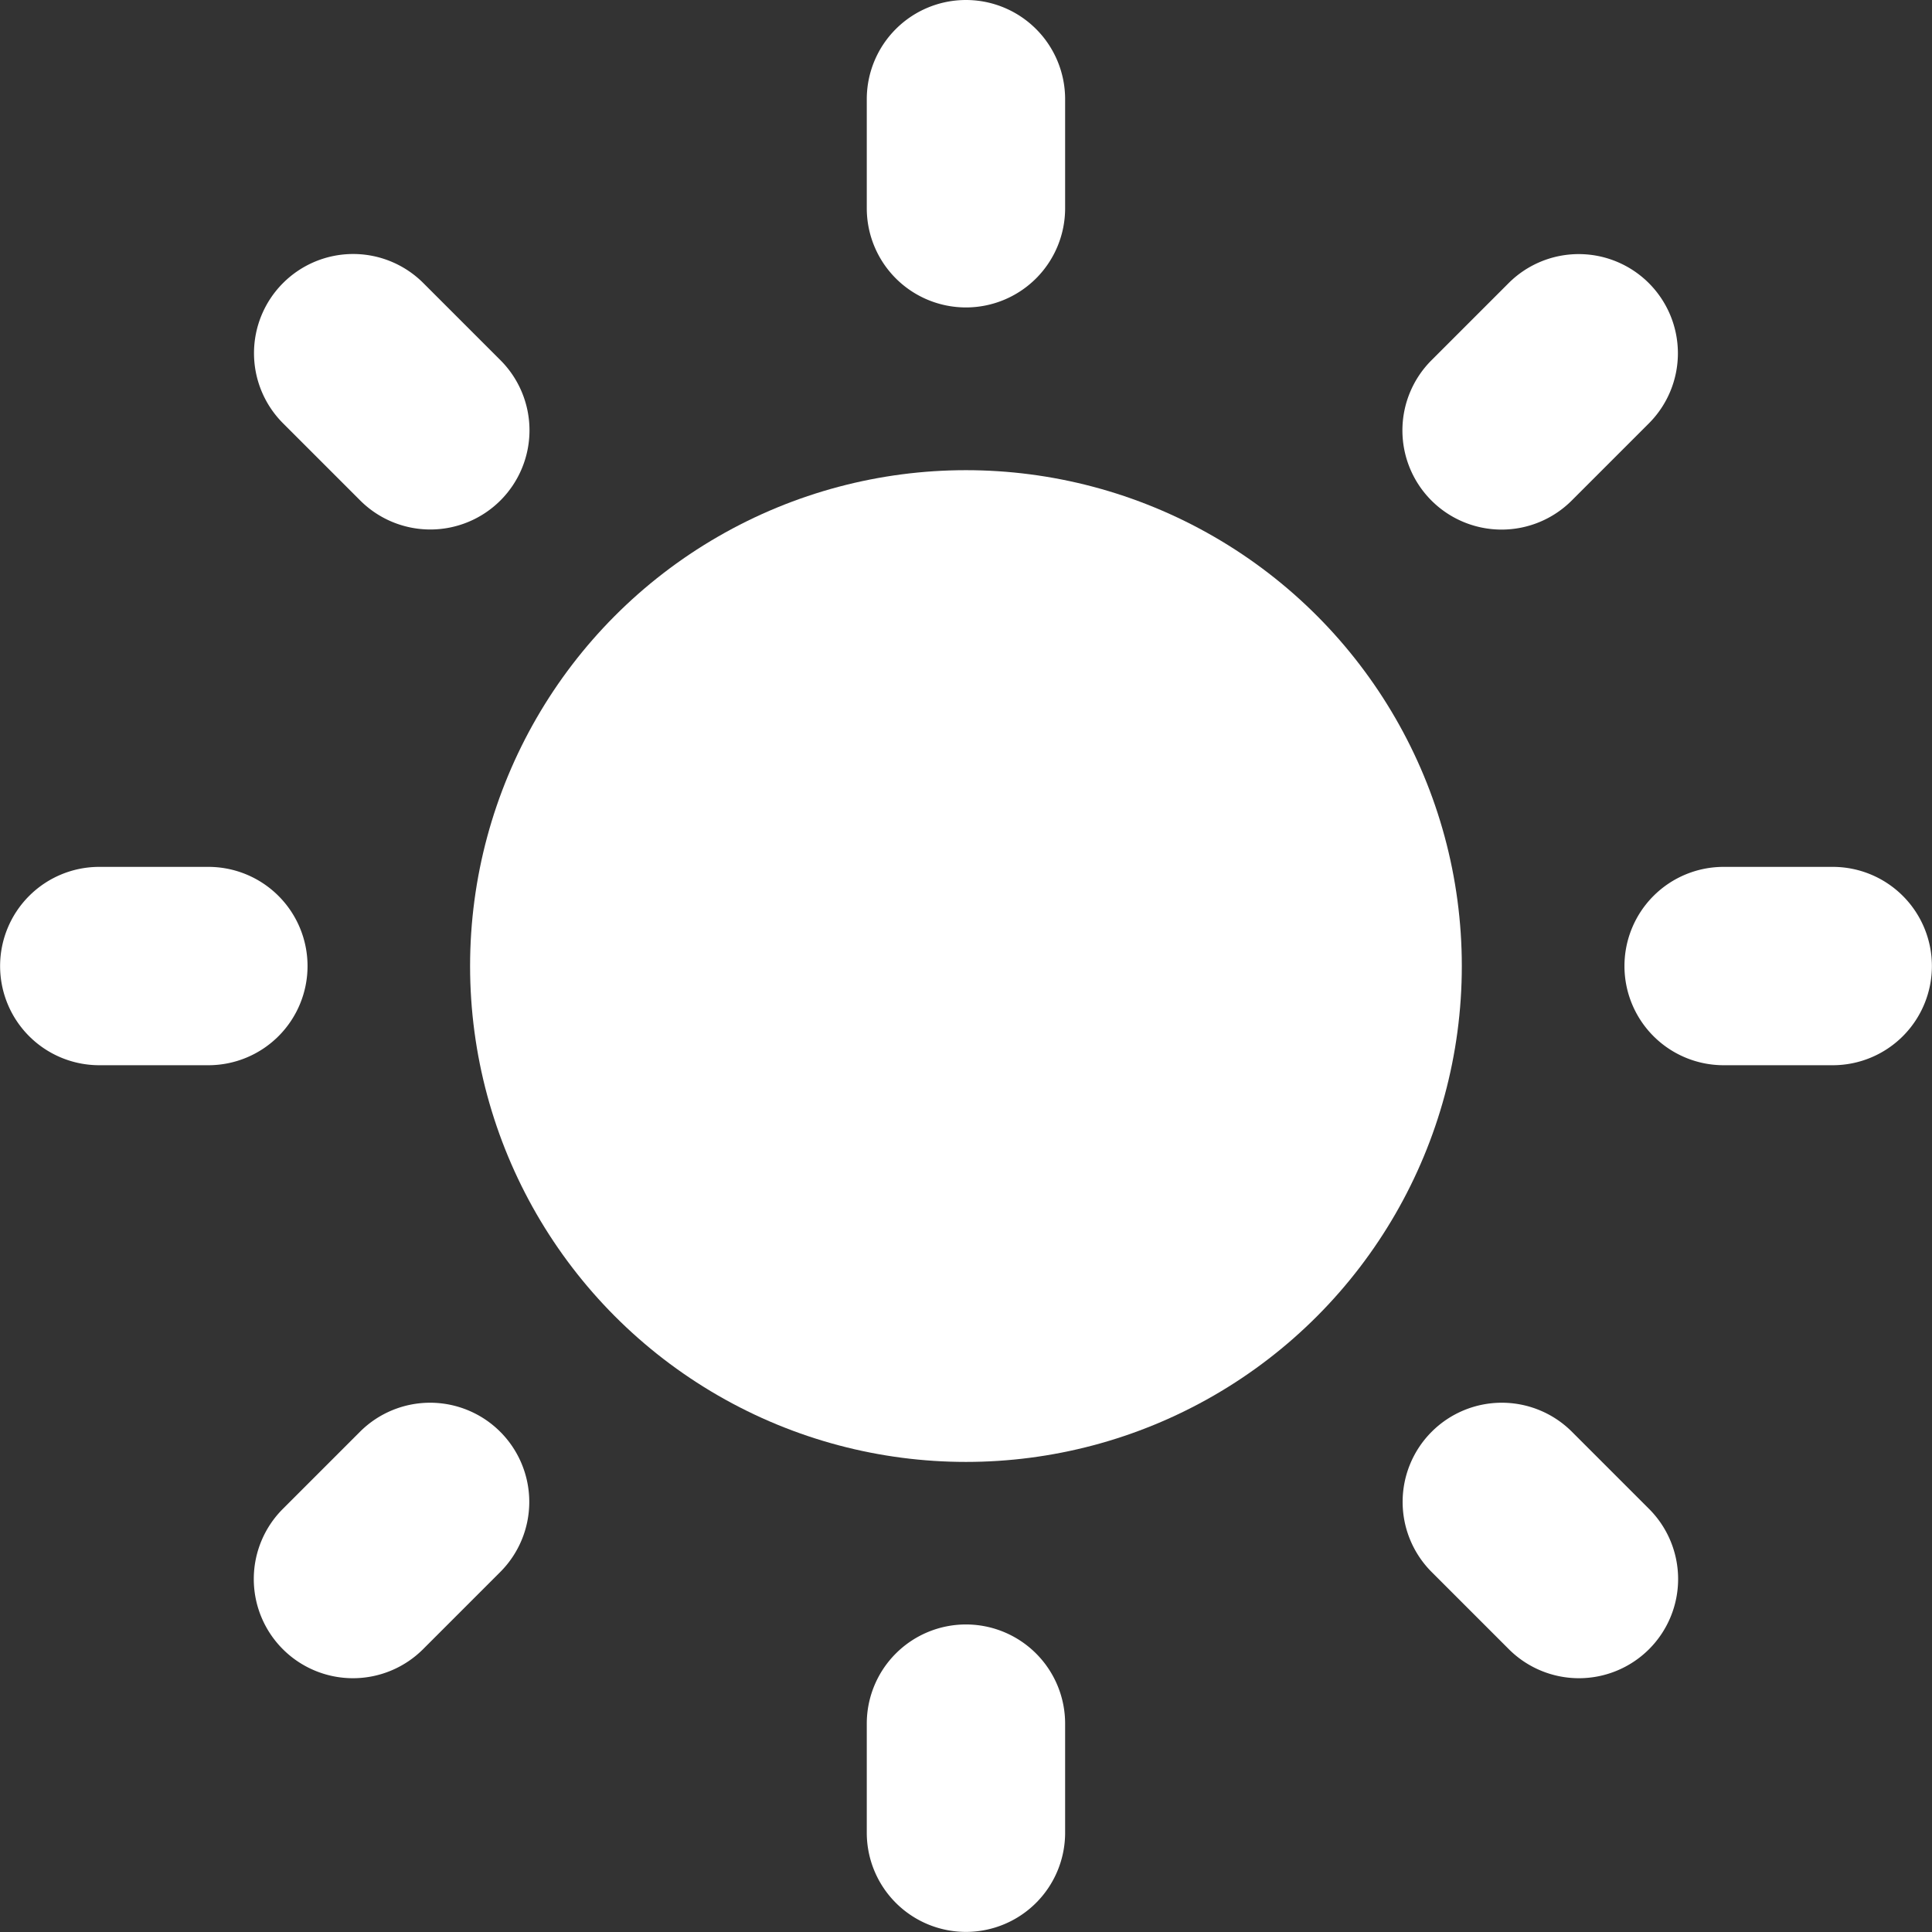 <svg xmlns="http://www.w3.org/2000/svg" width="19.481" height="19.481" viewBox="0 0 19.481 19.481"><rect x="0" y="0" width="19.481" height="19.481" fill="#333333" stroke="none"/><g transform="translate(-1101.26 -34.259)"><circle cx="5" cy="5" r="5" transform="translate(1106 39)" fill="#fff"/><path d="M0,2.1a1,1,0,0,1-1-1V0A1,1,0,0,1,0-1,1,1,0,0,1,1,0V1.1A1,1,0,0,1,0,2.1Z" transform="translate(1111 35.259)" fill="#fff"/><path d="M0,2.1a1,1,0,0,1-1-1V0A1,1,0,0,1,0-1,1,1,0,0,1,1,0V1.1A1,1,0,0,1,0,2.1Z" transform="translate(1111 51.639)" fill="#fff"/><path d="M0,2.1a1,1,0,0,1-1-1V0A1,1,0,0,1,0-1,1,1,0,0,1,1,0V1.1A1,1,0,0,1,0,2.1Z" transform="translate(1119.74 44) rotate(90)" fill="#fff"/><path d="M0,2.1a1,1,0,0,1-1-1V0A1,1,0,0,1,0-1,1,1,0,0,1,1,0V1.1A1,1,0,0,1,0,2.1Z" transform="translate(1103.361 44) rotate(90)" fill="#fff"/><path d="M0,2.1a1,1,0,0,1-1-1V0A1,1,0,0,1,0-1,1,1,0,0,1,1,0V1.1A1,1,0,0,1,0,2.1Z" transform="translate(1117.181 50.181) rotate(135)" fill="#fff"/><path d="M0,2.1a1,1,0,0,1-1-1V0A1,1,0,0,1,0-1,1,1,0,0,1,1,0V1.1A1,1,0,0,1,0,2.1Z" transform="translate(1105.599 38.598) rotate(135)" fill="#fff"/><path d="M0,2.1a1,1,0,0,1-1-1V0A1,1,0,0,1,0-1,1,1,0,0,1,1,0V1.1A1,1,0,0,1,0,2.1Z" transform="translate(1104.819 50.181) rotate(-135)" fill="#fff"/><path d="M0,2.1a1,1,0,0,1-1-1V0A1,1,0,0,1,0-1,1,1,0,0,1,1,0V1.1A1,1,0,0,1,0,2.1Z" transform="translate(1116.401 38.599) rotate(-135)" fill="#fff"/></g></svg>